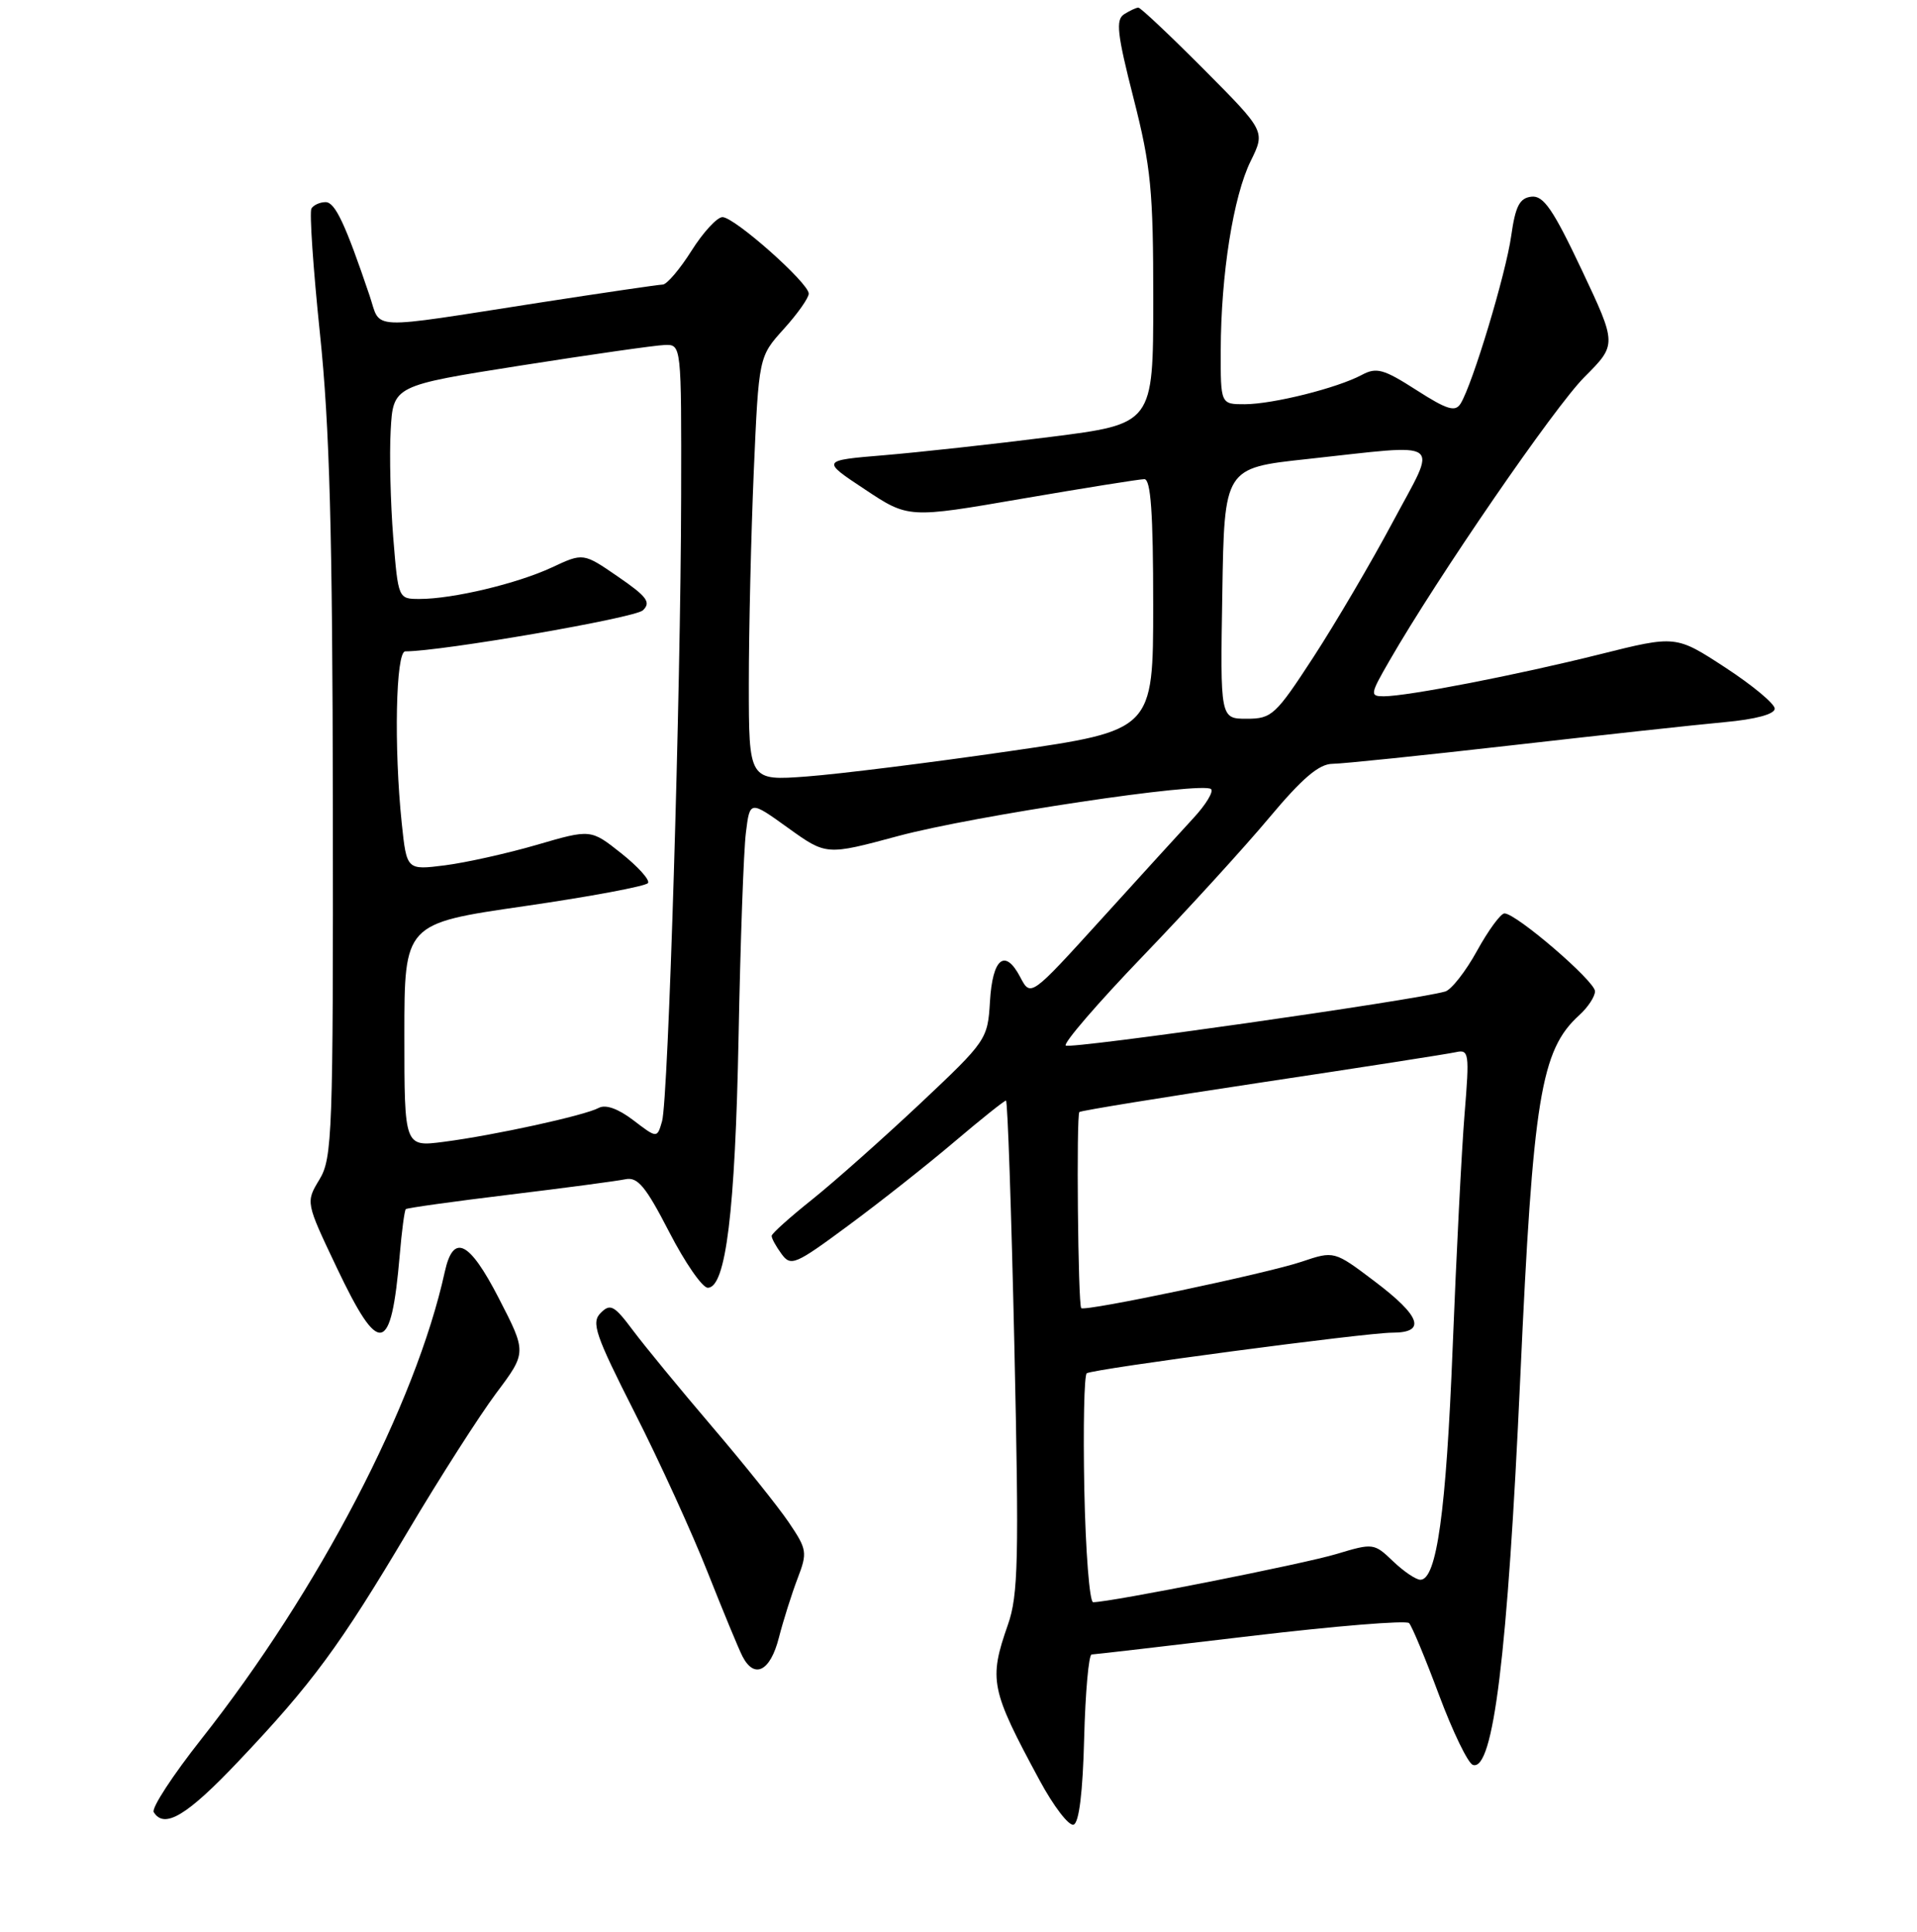 <?xml version="1.0" encoding="UTF-8" standalone="no"?>
<!DOCTYPE svg PUBLIC "-//W3C//DTD SVG 1.1//EN" "http://www.w3.org/Graphics/SVG/1.1/DTD/svg11.dtd" >
<svg xmlns="http://www.w3.org/2000/svg" xmlns:xlink="http://www.w3.org/1999/xlink" version="1.1" viewBox="0 0 256 258">
 <g >
 <path fill="currentColor"
d=" M 144.78 232.17 C 144.94 226.03 145.39 220.99 145.78 220.98 C 146.18 220.97 155.72 219.86 166.99 218.52 C 178.26 217.18 187.79 216.40 188.17 216.79 C 188.55 217.18 190.35 221.51 192.18 226.42 C 194.01 231.32 196.04 235.51 196.69 235.73 C 199.42 236.64 201.33 221.08 203.02 184.00 C 204.72 146.61 205.76 140.25 210.90 135.59 C 212.05 134.55 213.00 133.11 213.00 132.40 C 213.00 131.05 202.48 122.00 200.91 122.00 C 200.41 122.00 198.76 124.25 197.25 126.99 C 195.74 129.74 193.82 132.19 193.00 132.43 C 189.05 133.59 142.84 140.17 142.32 139.65 C 141.99 139.32 146.62 133.95 152.61 127.72 C 158.60 121.49 166.20 113.16 169.50 109.21 C 173.92 103.93 176.15 102.03 177.95 102.02 C 179.30 102.01 190.10 100.89 201.95 99.54 C 213.80 98.19 226.54 96.80 230.25 96.46 C 234.44 96.08 237.00 95.39 237.00 94.65 C 237.00 94.00 234.03 91.53 230.40 89.16 C 223.80 84.85 223.80 84.85 213.65 87.39 C 202.61 90.15 187.96 93.00 184.79 93.00 C 182.92 93.00 182.96 92.74 185.55 88.25 C 192.02 77.01 207.59 54.36 211.59 50.36 C 215.93 46.01 215.93 46.01 211.22 36.03 C 207.40 27.95 206.12 26.09 204.51 26.27 C 202.93 26.45 202.37 27.53 201.81 31.50 C 201.10 36.57 196.65 51.33 195.05 53.91 C 194.34 55.06 193.25 54.73 189.15 52.10 C 184.77 49.29 183.82 49.02 181.85 50.08 C 178.58 51.83 170.03 53.97 166.25 53.99 C 163.00 54.00 163.00 54.00 163.02 46.75 C 163.05 36.63 164.70 26.22 167.02 21.51 C 168.98 17.53 168.98 17.53 160.76 9.26 C 156.24 4.72 152.31 1.01 152.02 1.02 C 151.73 1.02 150.88 1.42 150.12 1.90 C 148.97 2.63 149.18 4.52 151.38 13.14 C 153.71 22.29 154.01 25.44 154.01 40.06 C 154.00 56.62 154.00 56.62 140.25 58.36 C 132.69 59.32 122.71 60.41 118.08 60.80 C 109.66 61.50 109.66 61.50 115.49 65.36 C 121.31 69.23 121.31 69.23 136.48 66.61 C 144.82 65.18 152.17 64.00 152.82 64.00 C 153.68 64.00 154.00 68.57 154.00 80.77 C 154.00 97.55 154.00 97.55 134.75 100.34 C 124.16 101.88 112.01 103.39 107.75 103.71 C 100.00 104.29 100.00 104.29 100.00 91.30 C 100.00 84.16 100.30 71.42 100.66 62.98 C 101.33 47.64 101.33 47.64 104.66 43.95 C 106.50 41.92 108.00 39.79 108.00 39.22 C 108.00 37.80 98.09 29.00 96.48 29.00 C 95.77 29.00 93.90 31.02 92.34 33.50 C 90.78 35.97 89.05 38.00 88.50 38.01 C 87.95 38.02 80.53 39.11 72.00 40.43 C 48.73 44.05 50.93 44.14 49.36 39.50 C 46.11 29.89 44.75 27.00 43.48 27.00 C 42.73 27.00 41.88 27.38 41.59 27.85 C 41.31 28.31 41.82 35.85 42.73 44.60 C 44.02 56.92 44.40 71.07 44.45 107.50 C 44.50 151.44 44.38 154.70 42.66 157.54 C 40.82 160.58 40.82 160.58 44.96 169.29 C 50.67 181.31 52.23 181.01 53.38 167.64 C 53.65 164.42 54.02 161.66 54.19 161.50 C 54.36 161.34 60.58 160.47 68.00 159.57 C 75.42 158.67 82.40 157.74 83.51 157.51 C 85.15 157.16 86.22 158.45 89.36 164.54 C 91.47 168.64 93.79 172.00 94.52 172.00 C 96.93 172.00 98.18 161.84 98.63 138.50 C 98.87 125.85 99.31 113.57 99.61 111.21 C 100.14 106.91 100.14 106.91 105.24 110.58 C 110.35 114.25 110.35 114.25 119.92 111.67 C 130.12 108.93 160.68 104.35 161.73 105.40 C 162.08 105.75 161.02 107.49 159.38 109.26 C 157.74 111.04 152.17 117.15 147.02 122.83 C 137.64 133.16 137.64 133.16 136.25 130.52 C 134.21 126.62 132.54 127.97 132.20 133.78 C 131.90 138.82 131.75 139.05 122.88 147.40 C 117.91 152.07 111.43 157.83 108.47 160.20 C 105.51 162.56 103.07 164.75 103.05 165.06 C 103.02 165.37 103.61 166.45 104.35 167.46 C 105.61 169.19 106.15 168.97 113.31 163.67 C 117.50 160.58 123.85 155.56 127.43 152.52 C 131.01 149.48 134.12 147.00 134.34 147.00 C 134.56 147.00 135.06 161.74 135.46 179.75 C 136.09 208.25 135.98 213.08 134.60 217.00 C 132.02 224.39 132.27 225.64 138.83 237.79 C 140.70 241.26 142.74 243.92 143.37 243.71 C 144.10 243.47 144.60 239.37 144.78 232.17 Z  M 31.84 235.25 C 41.69 224.86 45.38 219.84 54.49 204.50 C 58.73 197.35 64.04 189.06 66.27 186.07 C 70.34 180.64 70.34 180.64 66.60 173.38 C 62.66 165.73 60.54 164.69 59.40 169.86 C 55.51 187.58 42.56 212.43 26.88 232.29 C 23.06 237.13 20.20 241.51 20.53 242.04 C 21.94 244.33 24.97 242.51 31.84 235.25 Z  M 104.01 218.75 C 104.61 216.41 105.74 212.85 106.51 210.83 C 107.84 207.36 107.78 206.95 105.33 203.33 C 103.90 201.22 99.28 195.45 95.05 190.50 C 90.83 185.55 86.09 179.79 84.53 177.70 C 82.03 174.35 81.50 174.07 80.22 175.36 C 78.93 176.64 79.48 178.26 84.75 188.66 C 88.06 195.17 92.44 204.78 94.50 210.00 C 96.57 215.22 98.66 220.29 99.16 221.25 C 100.75 224.31 102.87 223.22 104.01 218.75 Z  M 144.80 198.90 C 144.64 190.60 144.78 183.63 145.13 183.42 C 146.10 182.82 182.41 178.00 185.92 178.00 C 190.51 178.00 189.76 175.82 183.58 171.15 C 178.17 167.06 178.17 167.06 173.83 168.52 C 169.23 170.08 144.87 175.21 144.39 174.72 C 143.96 174.30 143.72 148.95 144.14 148.53 C 144.34 148.34 155.30 146.56 168.50 144.57 C 181.70 142.59 193.35 140.77 194.39 140.54 C 196.18 140.14 196.25 140.61 195.58 148.81 C 195.19 153.59 194.48 167.62 193.99 180.00 C 193.12 201.93 191.86 211.00 189.68 211.00 C 189.09 211.00 187.45 209.89 186.03 208.53 C 183.50 206.10 183.36 206.09 178.48 207.56 C 174.08 208.89 148.29 214.00 145.98 214.00 C 145.50 214.00 144.97 207.21 144.80 198.90 Z  M 54.00 138.27 C 54.00 123.35 54.00 123.35 70.03 121.03 C 78.85 119.75 86.28 118.36 86.54 117.94 C 86.80 117.52 85.18 115.73 82.95 113.96 C 78.89 110.74 78.89 110.74 71.69 112.84 C 67.74 113.99 62.21 115.22 59.40 115.58 C 54.31 116.22 54.31 116.22 53.65 109.96 C 52.59 99.79 52.85 87.00 54.12 87.00 C 58.97 87.00 84.78 82.54 85.85 81.52 C 86.97 80.45 86.41 79.69 82.54 77.03 C 77.89 73.83 77.89 73.83 73.70 75.79 C 69.06 77.95 60.48 80.00 56.04 80.00 C 53.18 80.00 53.18 80.00 52.51 71.75 C 52.15 67.21 51.99 60.80 52.17 57.51 C 52.50 51.51 52.50 51.51 69.50 48.83 C 78.85 47.36 87.51 46.12 88.75 46.08 C 91.00 46.00 91.00 46.00 90.96 66.25 C 90.91 92.65 89.25 146.86 88.41 149.77 C 87.75 152.05 87.75 152.05 84.57 149.62 C 82.55 148.08 80.87 147.48 79.95 147.98 C 78.09 148.99 66.03 151.63 59.25 152.51 C 54.00 153.19 54.00 153.19 54.00 138.27 Z  M 163.23 79.26 C 163.50 62.51 163.50 62.51 174.50 61.32 C 193.20 59.30 192.02 58.43 185.98 69.75 C 183.12 75.11 178.36 83.21 175.41 87.75 C 170.35 95.52 169.84 96.00 166.50 96.00 C 162.95 96.00 162.95 96.00 163.23 79.26 Z "/>
</g>
</svg>